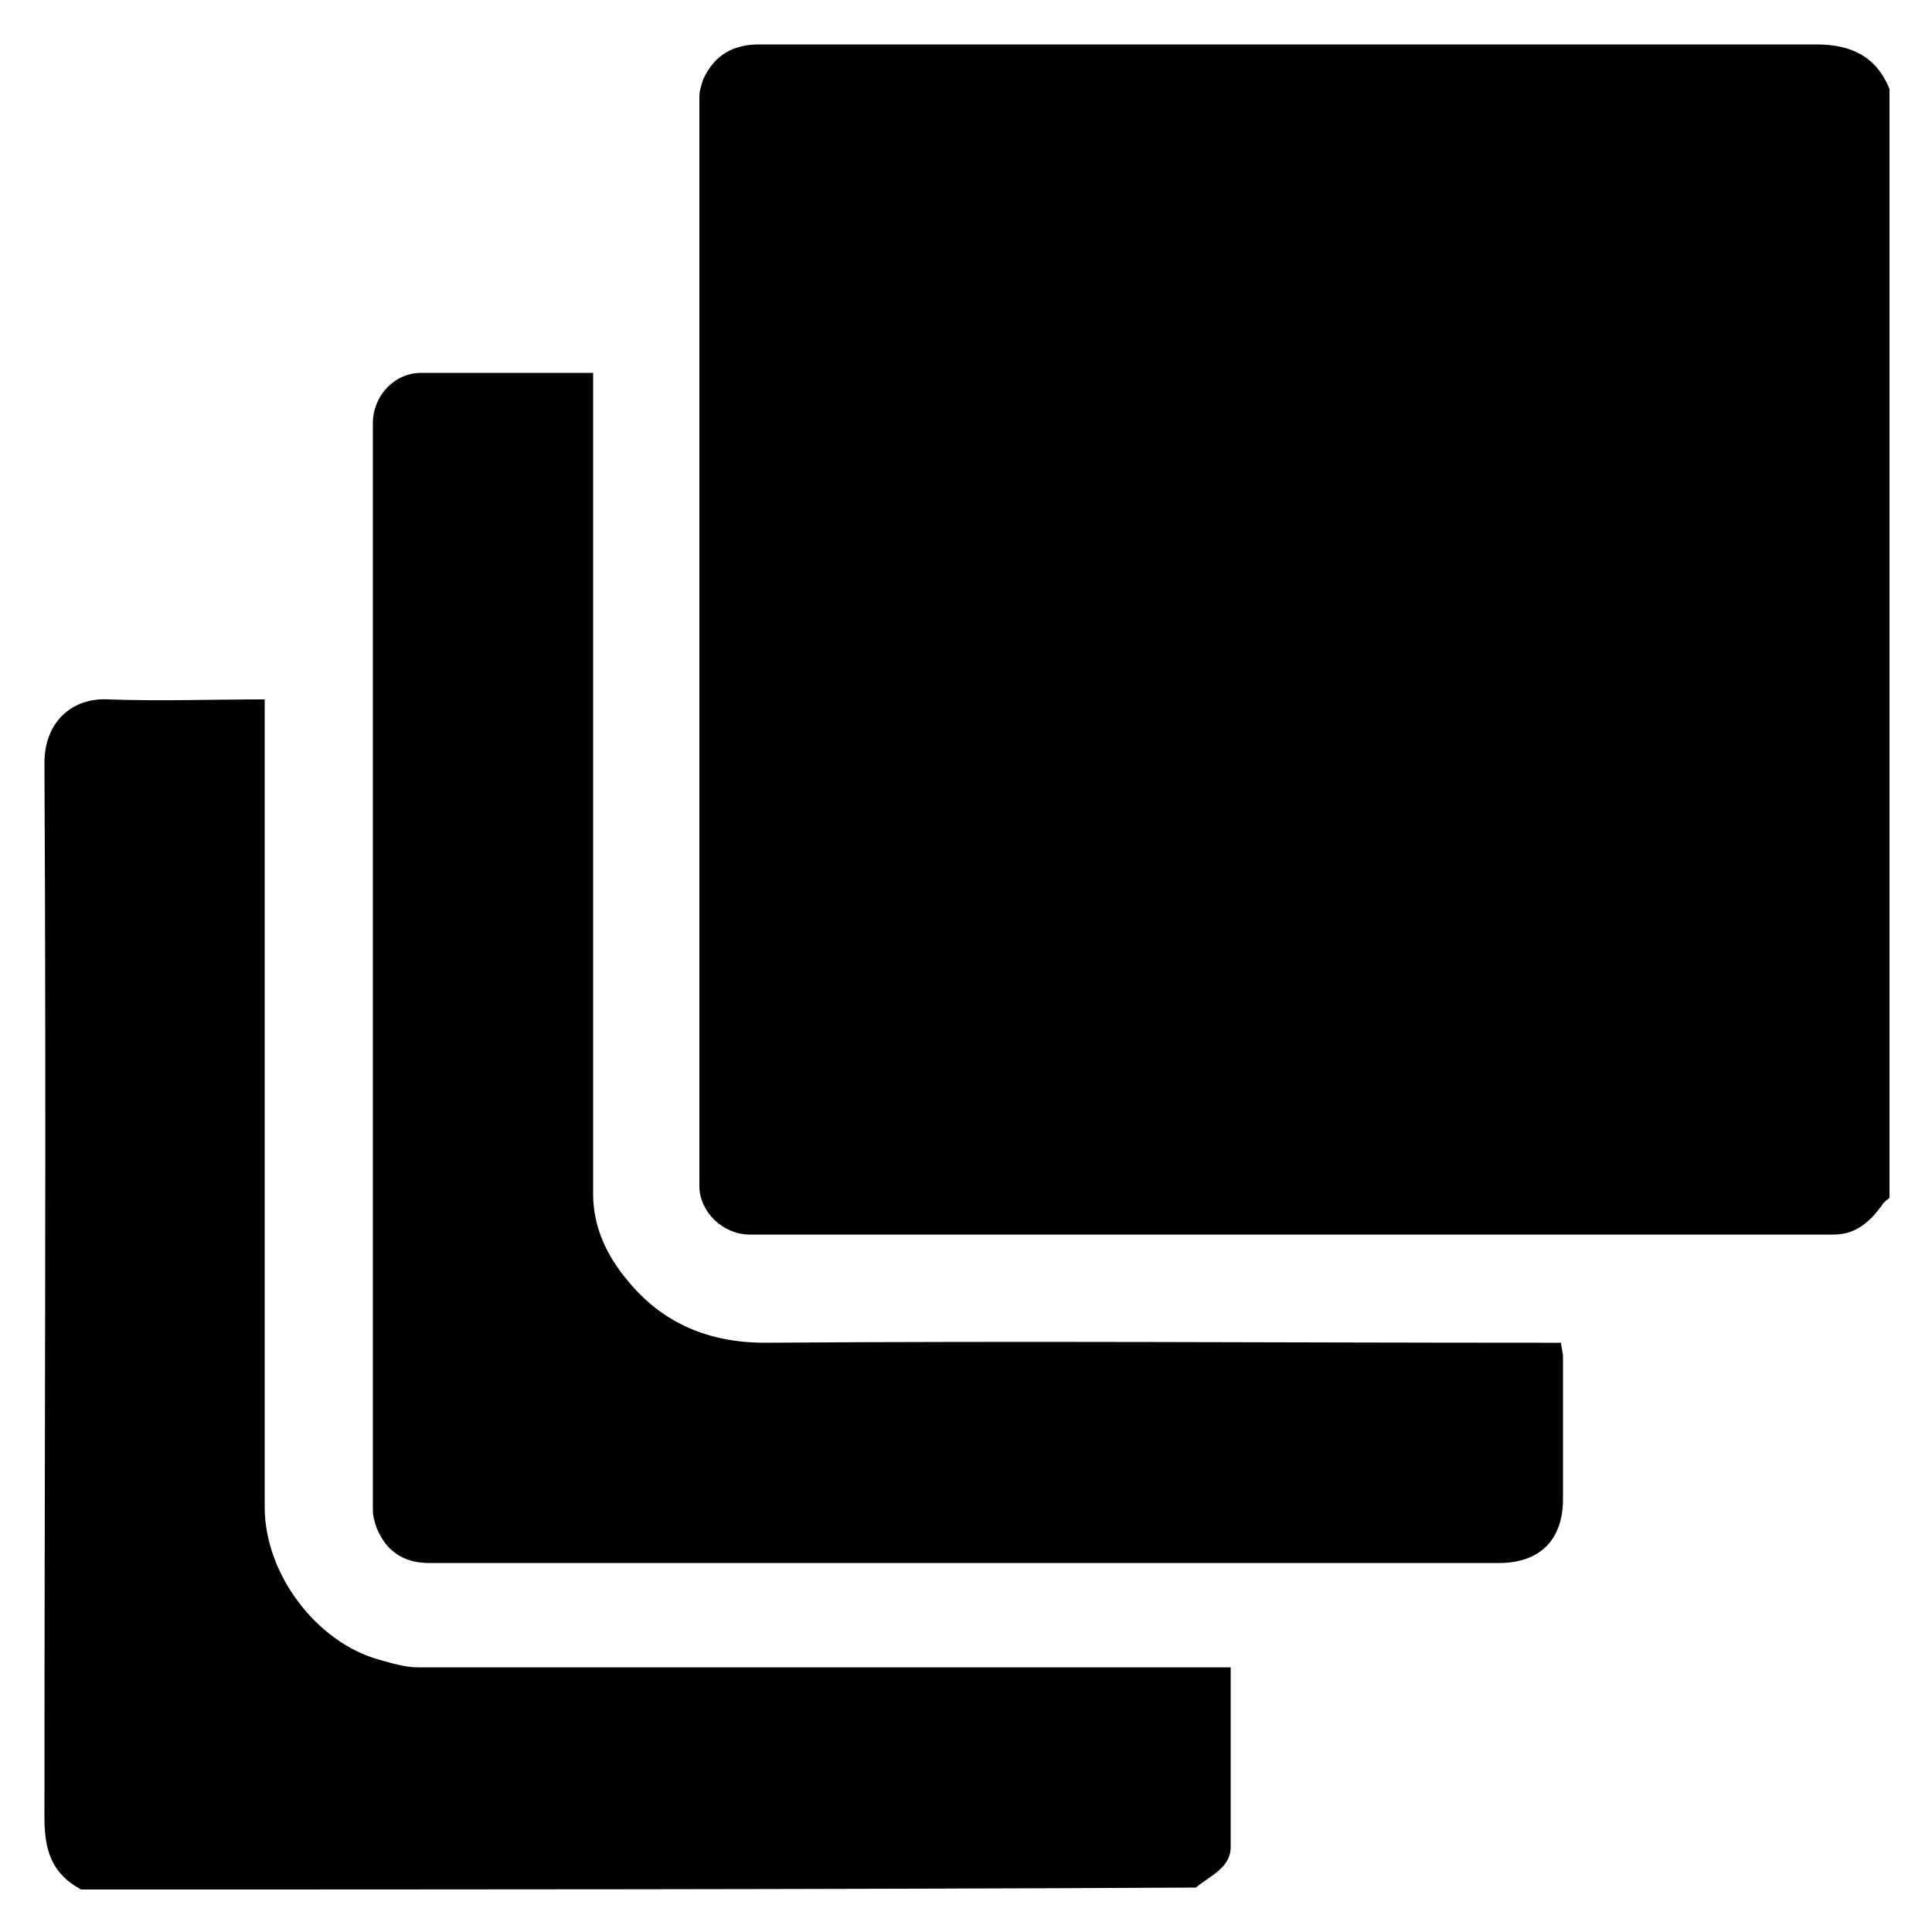 <?xml version="1.0" encoding="utf-8"?>
<!-- Generator: Adobe Illustrator 27.7.0, SVG Export Plug-In . SVG Version: 6.00 Build 0)  -->
<svg version="1.1" id="katman_1" xmlns="http://www.w3.org/2000/svg" xmlns:xlink="http://www.w3.org/1999/xlink" x="0px" y="0px"
	 viewBox="0 0 100 100" style="enable-background:new 0 0 100 100;" xml:space="preserve">
<g>
	<path d="M97.8,4.6c0,19.1,0,38.3,0,57.4c-0.1,0.1-0.3,0.2-0.4,0.4c-0.6,0.8-1.3,1.5-2.5,1.5c-18.7,0-37.4,0-56.1,0
		c-1.4,0-2.6-1.2-2.6-2.5c0-18.8,0-37.6,0-56.4c0-0.3,0.1-0.6,0.2-0.9C37,2.8,38,2.3,39.3,2.3c18.2,0,36.5,0,54.7,0
		C95.8,2.3,97.1,2.9,97.8,4.6z"/>
	<path d="M4.2,97.8c-1.5-0.8-1.9-2-1.9-3.7c0-18.2,0.1-36.4,0-54.6c0-2.2,1.5-3.4,3.3-3.3c2.7,0.1,5.3,0,8.1,0c0,0.4,0,0.7,0,1
		c0,13.6,0,27.2,0,40.8c0,3.5,2.7,7,5.9,7.9c0.7,0.2,1.4,0.4,2,0.4c13.9,0,27.7,0,41.6,0c0.2,0,0.4,0,0.5,0c0,3.1,0,6.2,0,9.3
		c0,1.1-1.1,1.5-1.8,2.1C42.6,97.8,23.4,97.8,4.2,97.8z"/>
	<path d="M30.7,19.3c0,0.4,0,0.8,0,1.1c0,13.8,0,27.6,0,41.4c0,1.7,0.7,3.2,1.8,4.5c1.8,2.2,4.2,3.2,7.1,3.2c13.4-0.1,26.7,0,40.1,0
		c0.3,0,0.7,0,1.1,0c0,0.2,0.1,0.5,0.1,0.7c0,2.5,0,4.9,0,7.4c0,2.1-1.2,3.3-3.3,3.3c-18.5,0-36.9,0-55.4,0c-1.3,0-2.2-0.6-2.7-1.8
		c-0.1-0.3-0.2-0.6-0.2-0.9c0-18.8,0-37.5,0-56.3c0-1.4,1.1-2.6,2.5-2.6C24.8,19.3,27.7,19.3,30.7,19.3z"/>
</g>
</svg>
